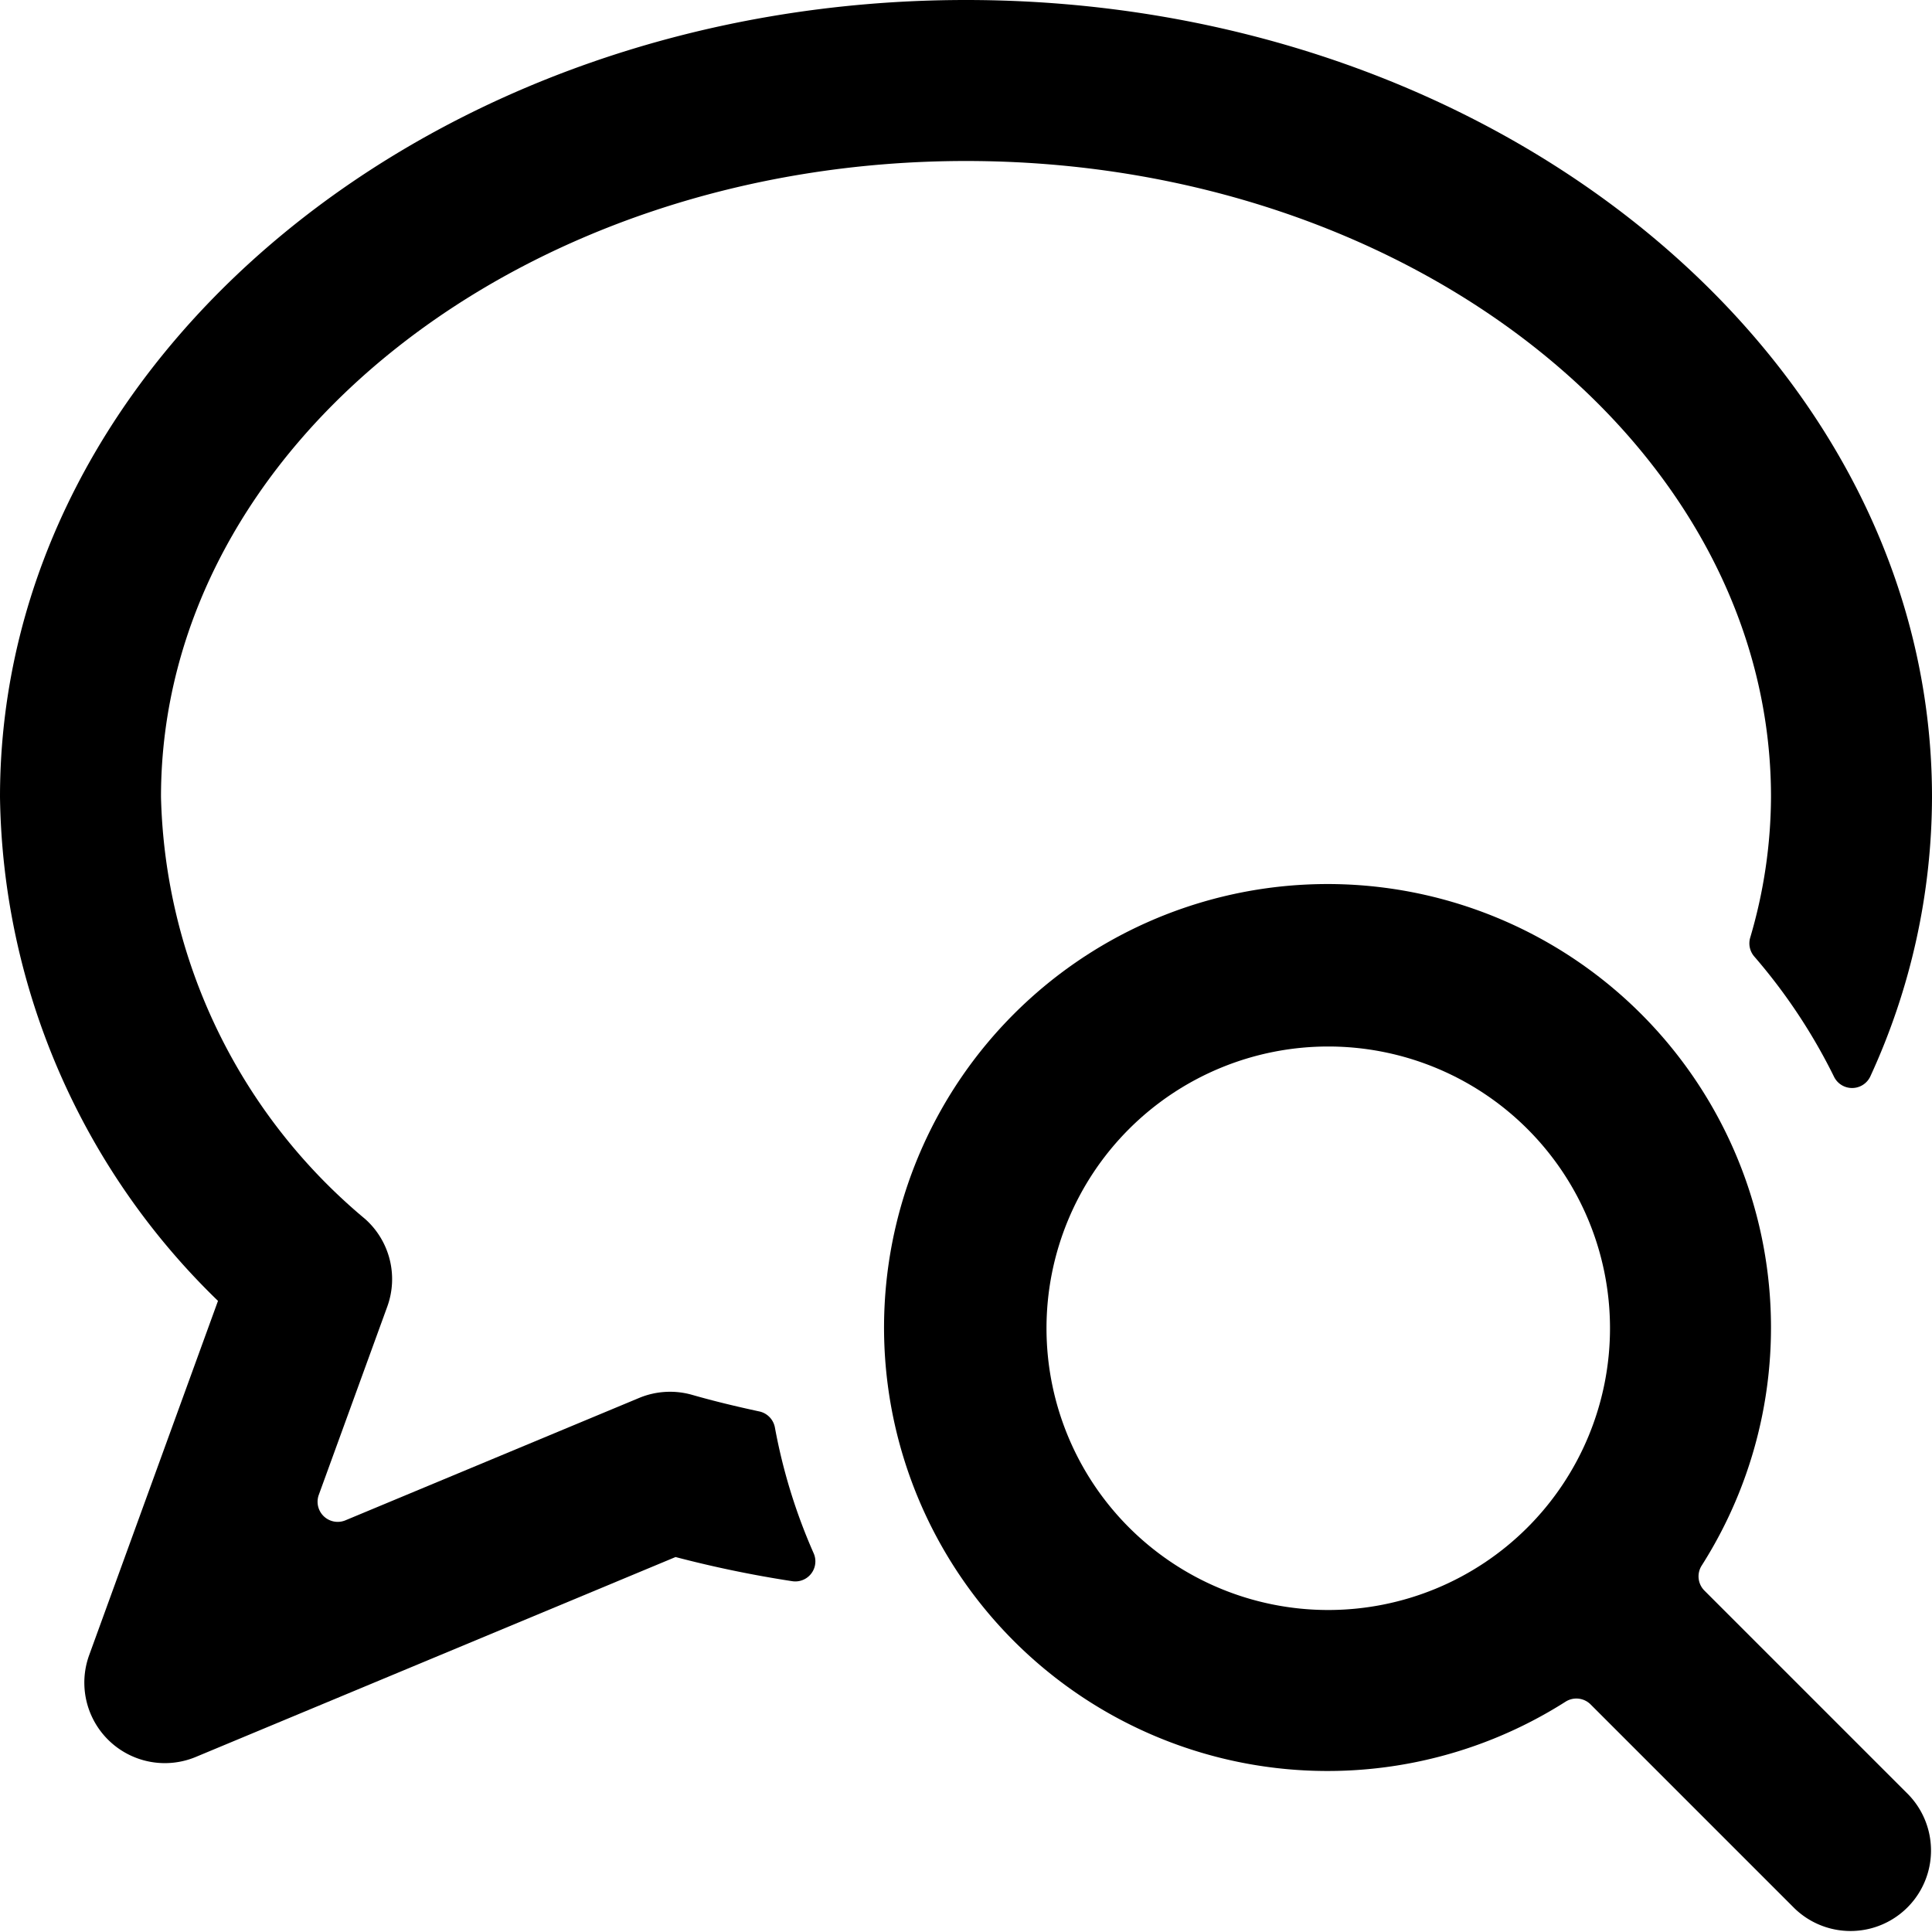 <svg xmlns="http://www.w3.org/2000/svg" viewBox="0 0 24 24"><title>messages-bubble-search-alternate</title><path d="M8.6,17.328a1,1,0,0,0-.661.038l-3.648,1.52a.25.25,0,0,1-.331-.316l.851-2.339a1,1,0,0,0-.276-1.089A7.043,7.043,0,0,1,2,9.9C2,5.546,6.486,2,12,2S22,5.546,22,9.9a6.243,6.243,0,0,1-.259,1.75.25.25,0,0,0,.052.233,7.042,7.042,0,0,1,.99,1.493.25.25,0,0,0,.452-.007A8.33,8.33,0,0,0,24,9.9C24,4.443,18.617,0,12,0S0,4.443,0,9.9a8.877,8.877,0,0,0,2.708,6.26l-1.6,4.4a1,1,0,0,0,1.325,1.265l5.959-2.483a14.152,14.152,0,0,0,1.449.3.249.249,0,0,0,.266-.348,6.992,6.992,0,0,1-.481-1.562.251.251,0,0,0-.2-.2C9.153,17.473,8.876,17.407,8.6,17.328Z"/><path d="M21.173,19.759a.25.25,0,0,1-.034-.311,5.509,5.509,0,1,0-1.691,1.691.25.25,0,0,1,.311.034l2.534,2.534a1,1,0,0,0,1.414-1.414ZM13,16.5A3.5,3.5,0,1,1,16.5,20,3.5,3.5,0,0,1,13,16.5Z"/></svg>